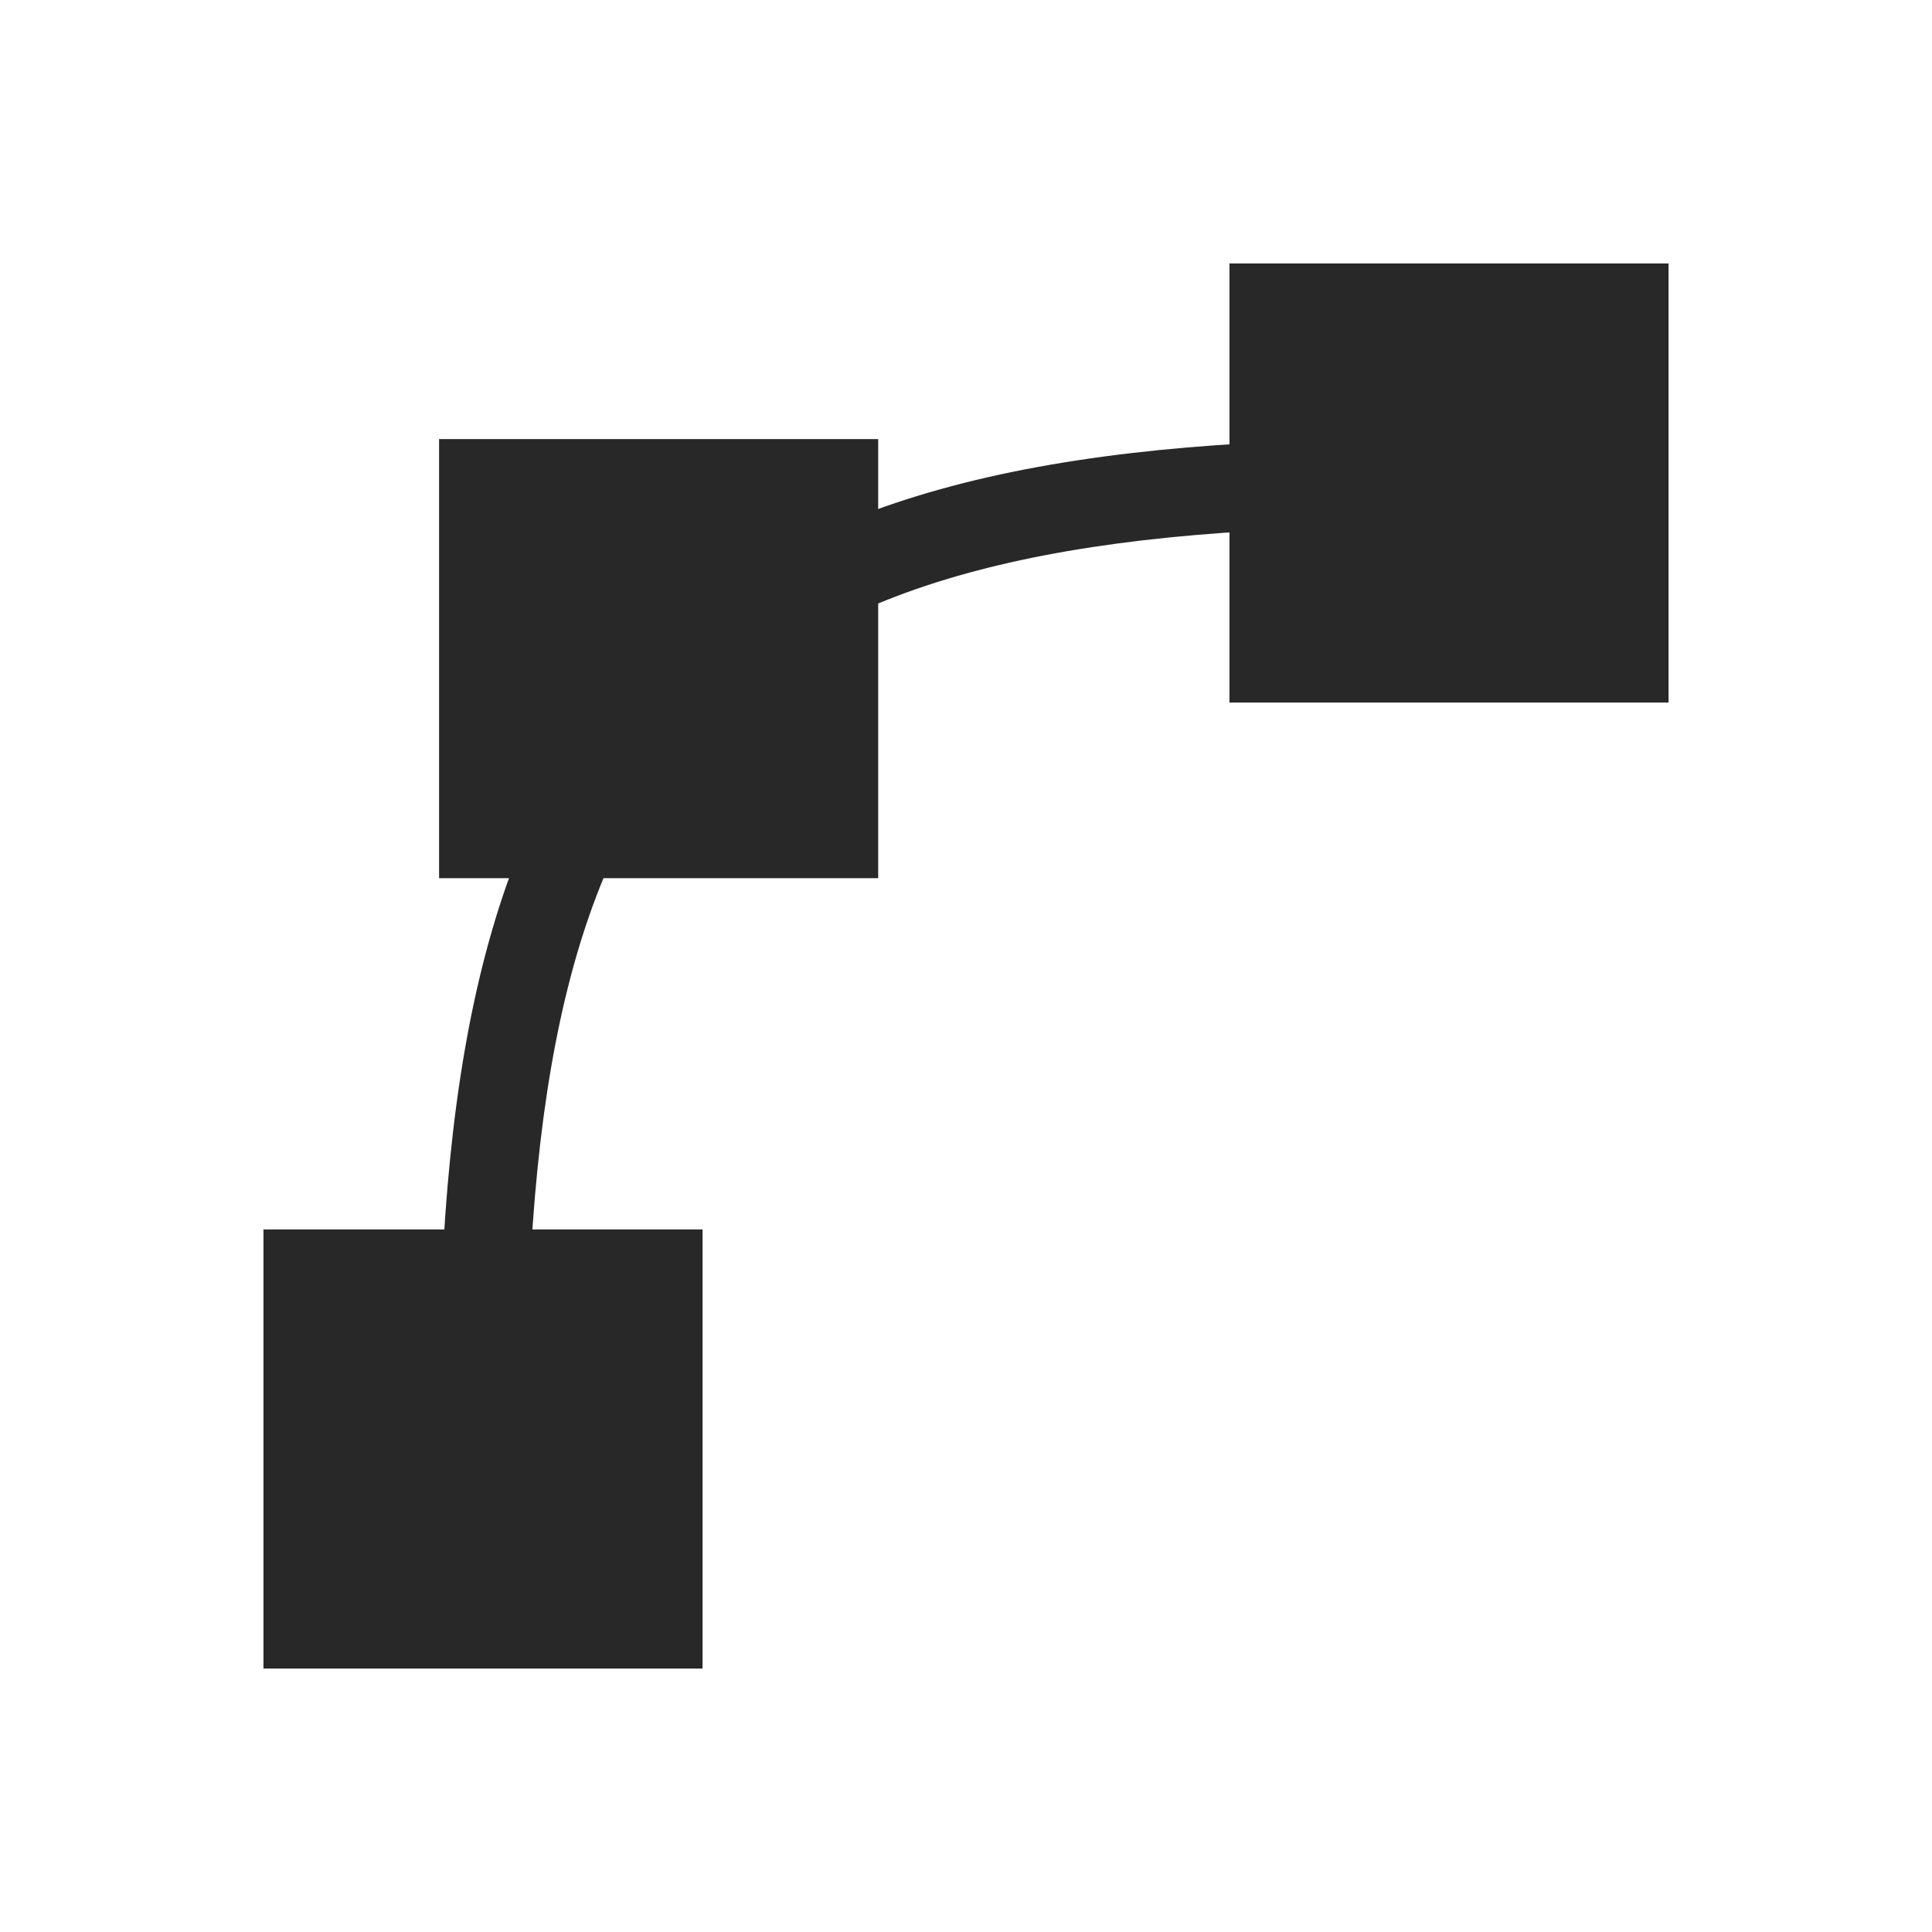 <svg width="22" height="22" version="1.1" xmlns="http://www.w3.org/2000/svg">
  <defs>
    <style id="current-color-scheme" type="text/css">.ColorScheme-Text { color:#282828; } .ColorScheme-Highlight { color:#458588; }</style>
  </defs>
  <path class="ColorScheme-Text" d="m16 5c-4.052 0-6.834 0.626-8.604 2.396-1.77 1.77-2.396 4.551-2.396 8.604h1c0-3.948 0.624-6.416 2.104-7.896 1.48-1.48 3.949-2.104 7.896-2.104z" fill="currentColor"/>
  <path class="ColorScheme-Text" d="m5 5h5v5h-5zm-2 9h5v5h-5zm11-11h5v5h-5z" fill="currentColor"/>
</svg>
